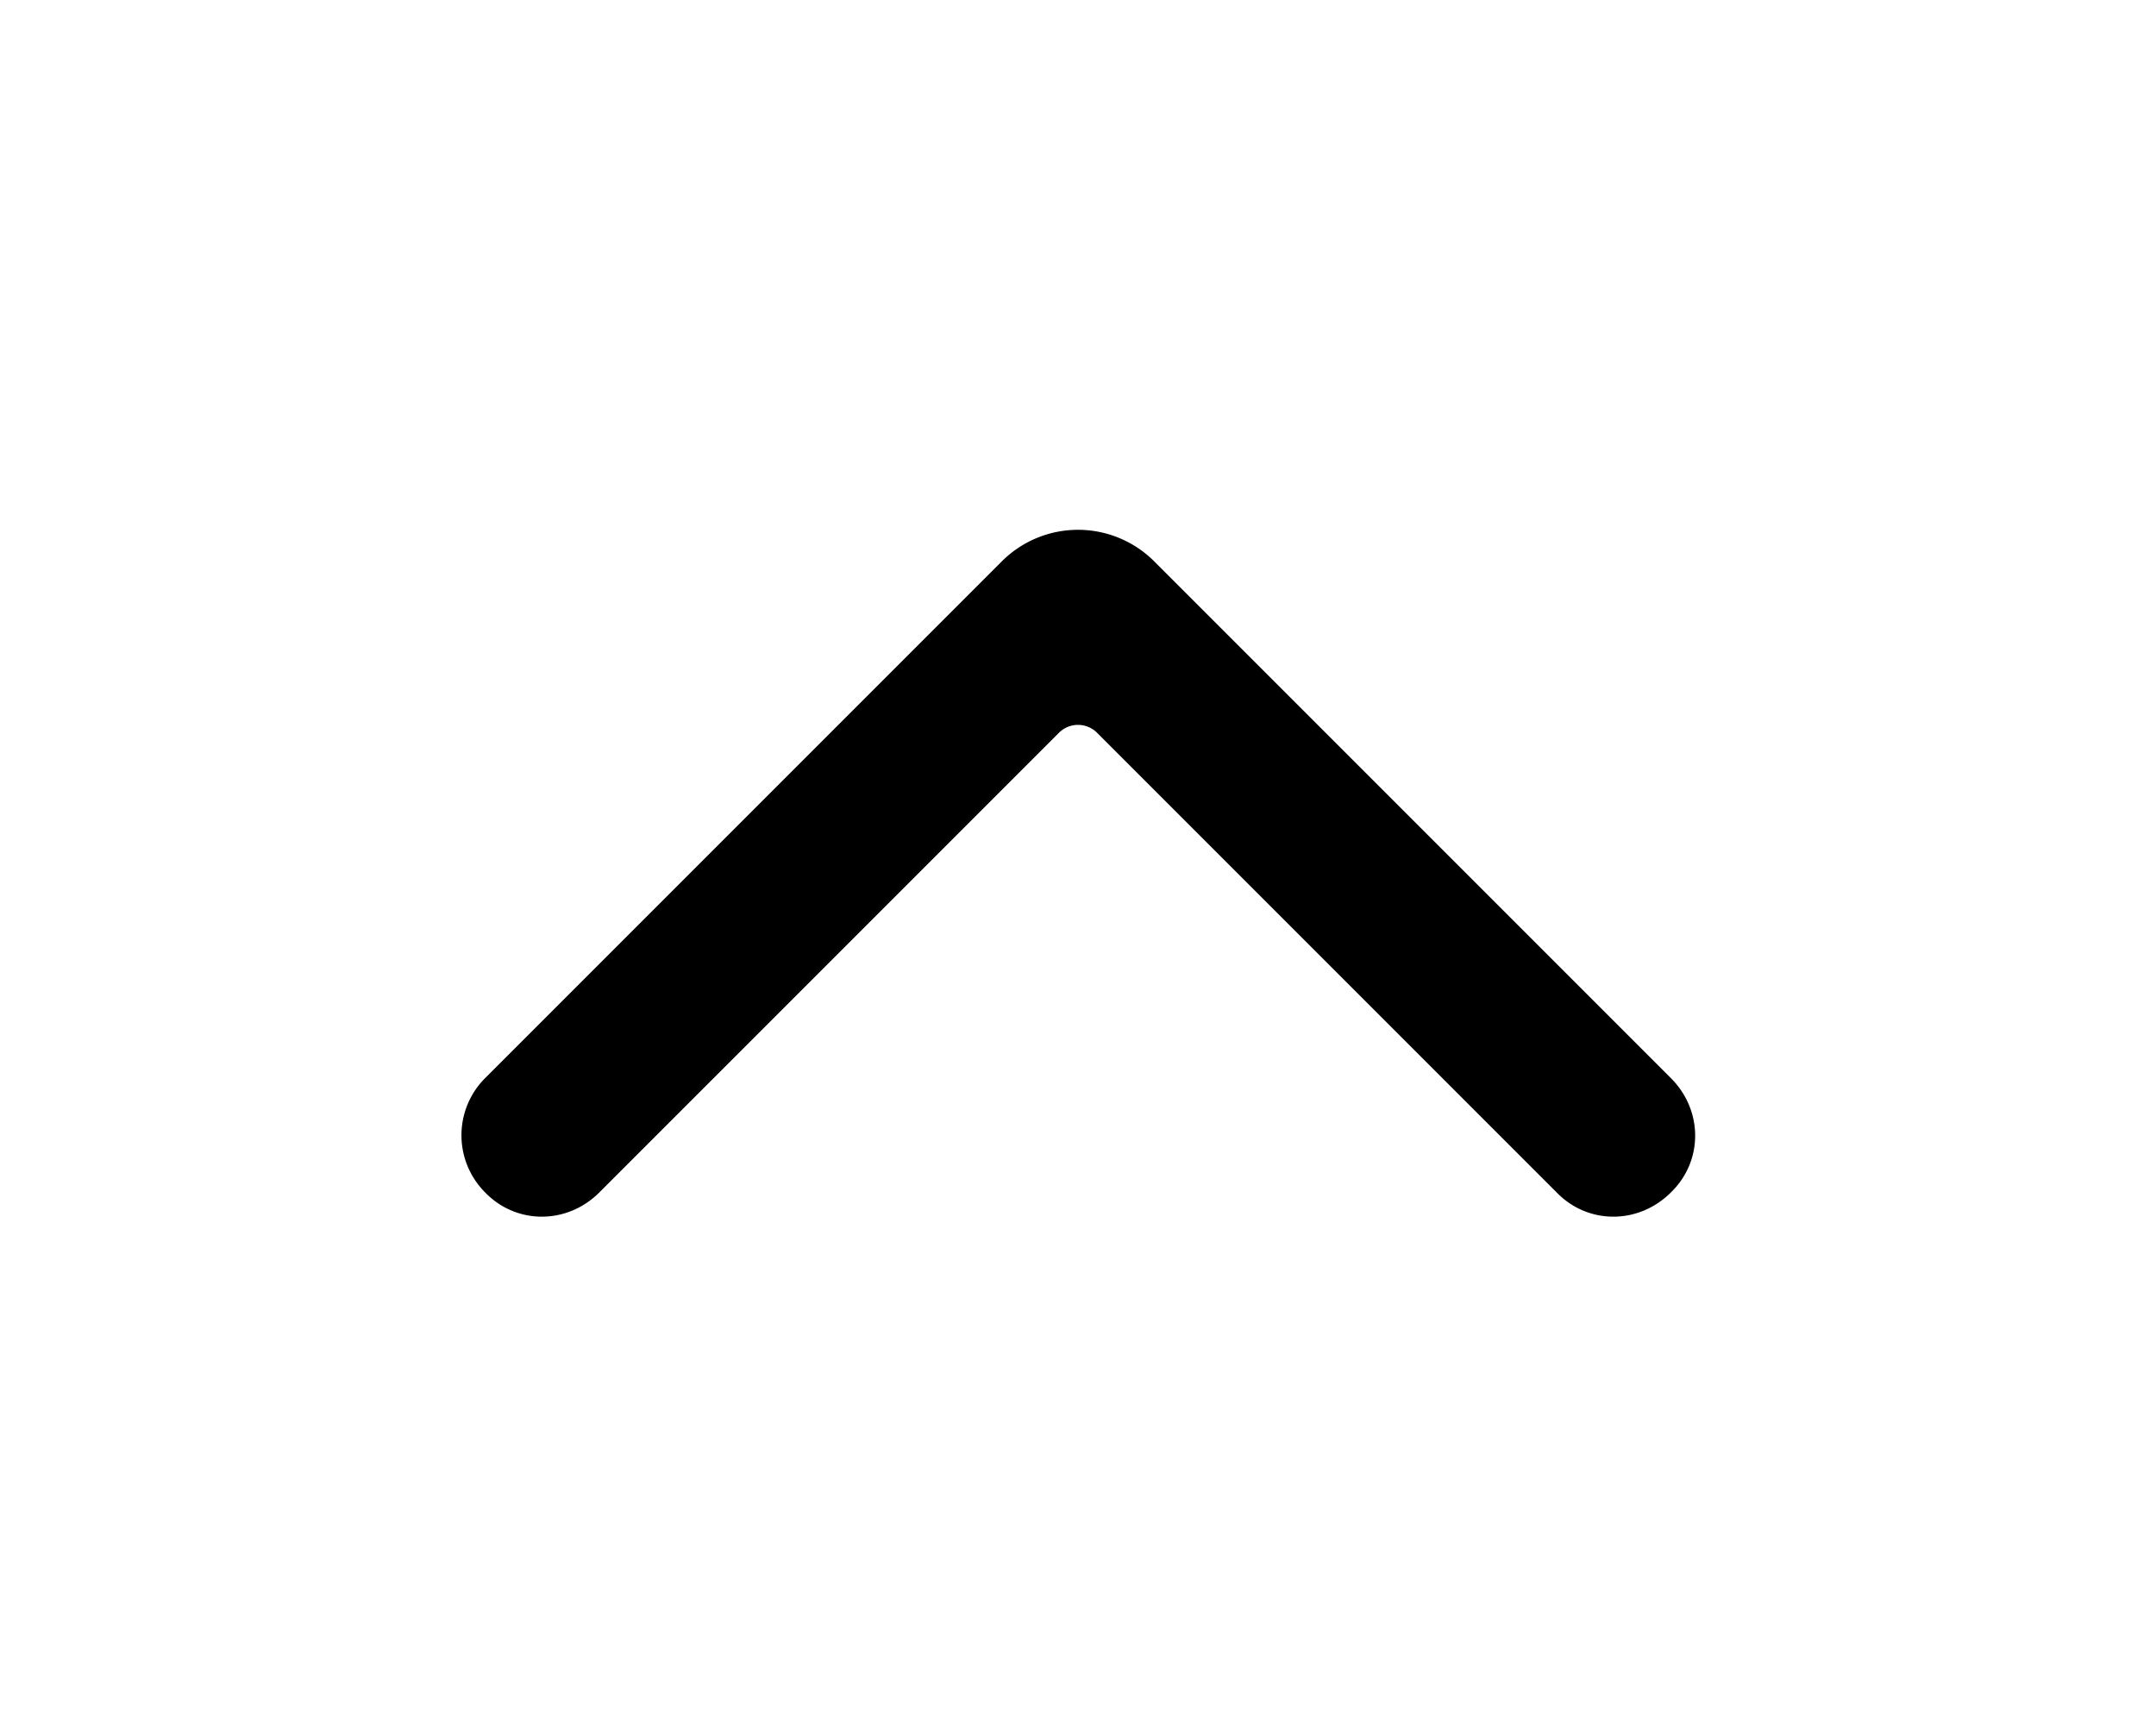<svg xmlns="http://www.w3.org/2000/svg" viewBox="0 0 20 16" fill="currentColor">
  <path fill-rule="evenodd" d="M15.5 10c.3.3.3.77 0 1.06-.3.3-.77.3-1.06 0L10.18 6.8a.25.25 0 0 0-.36 0l-4.26 4.26c-.3.3-.77.3-1.06 0a.75.75 0 0 1 0-1.06l4.8-4.8a1 1 0 0 1 1.4 0l4.8 4.8Z"/>
</svg>
